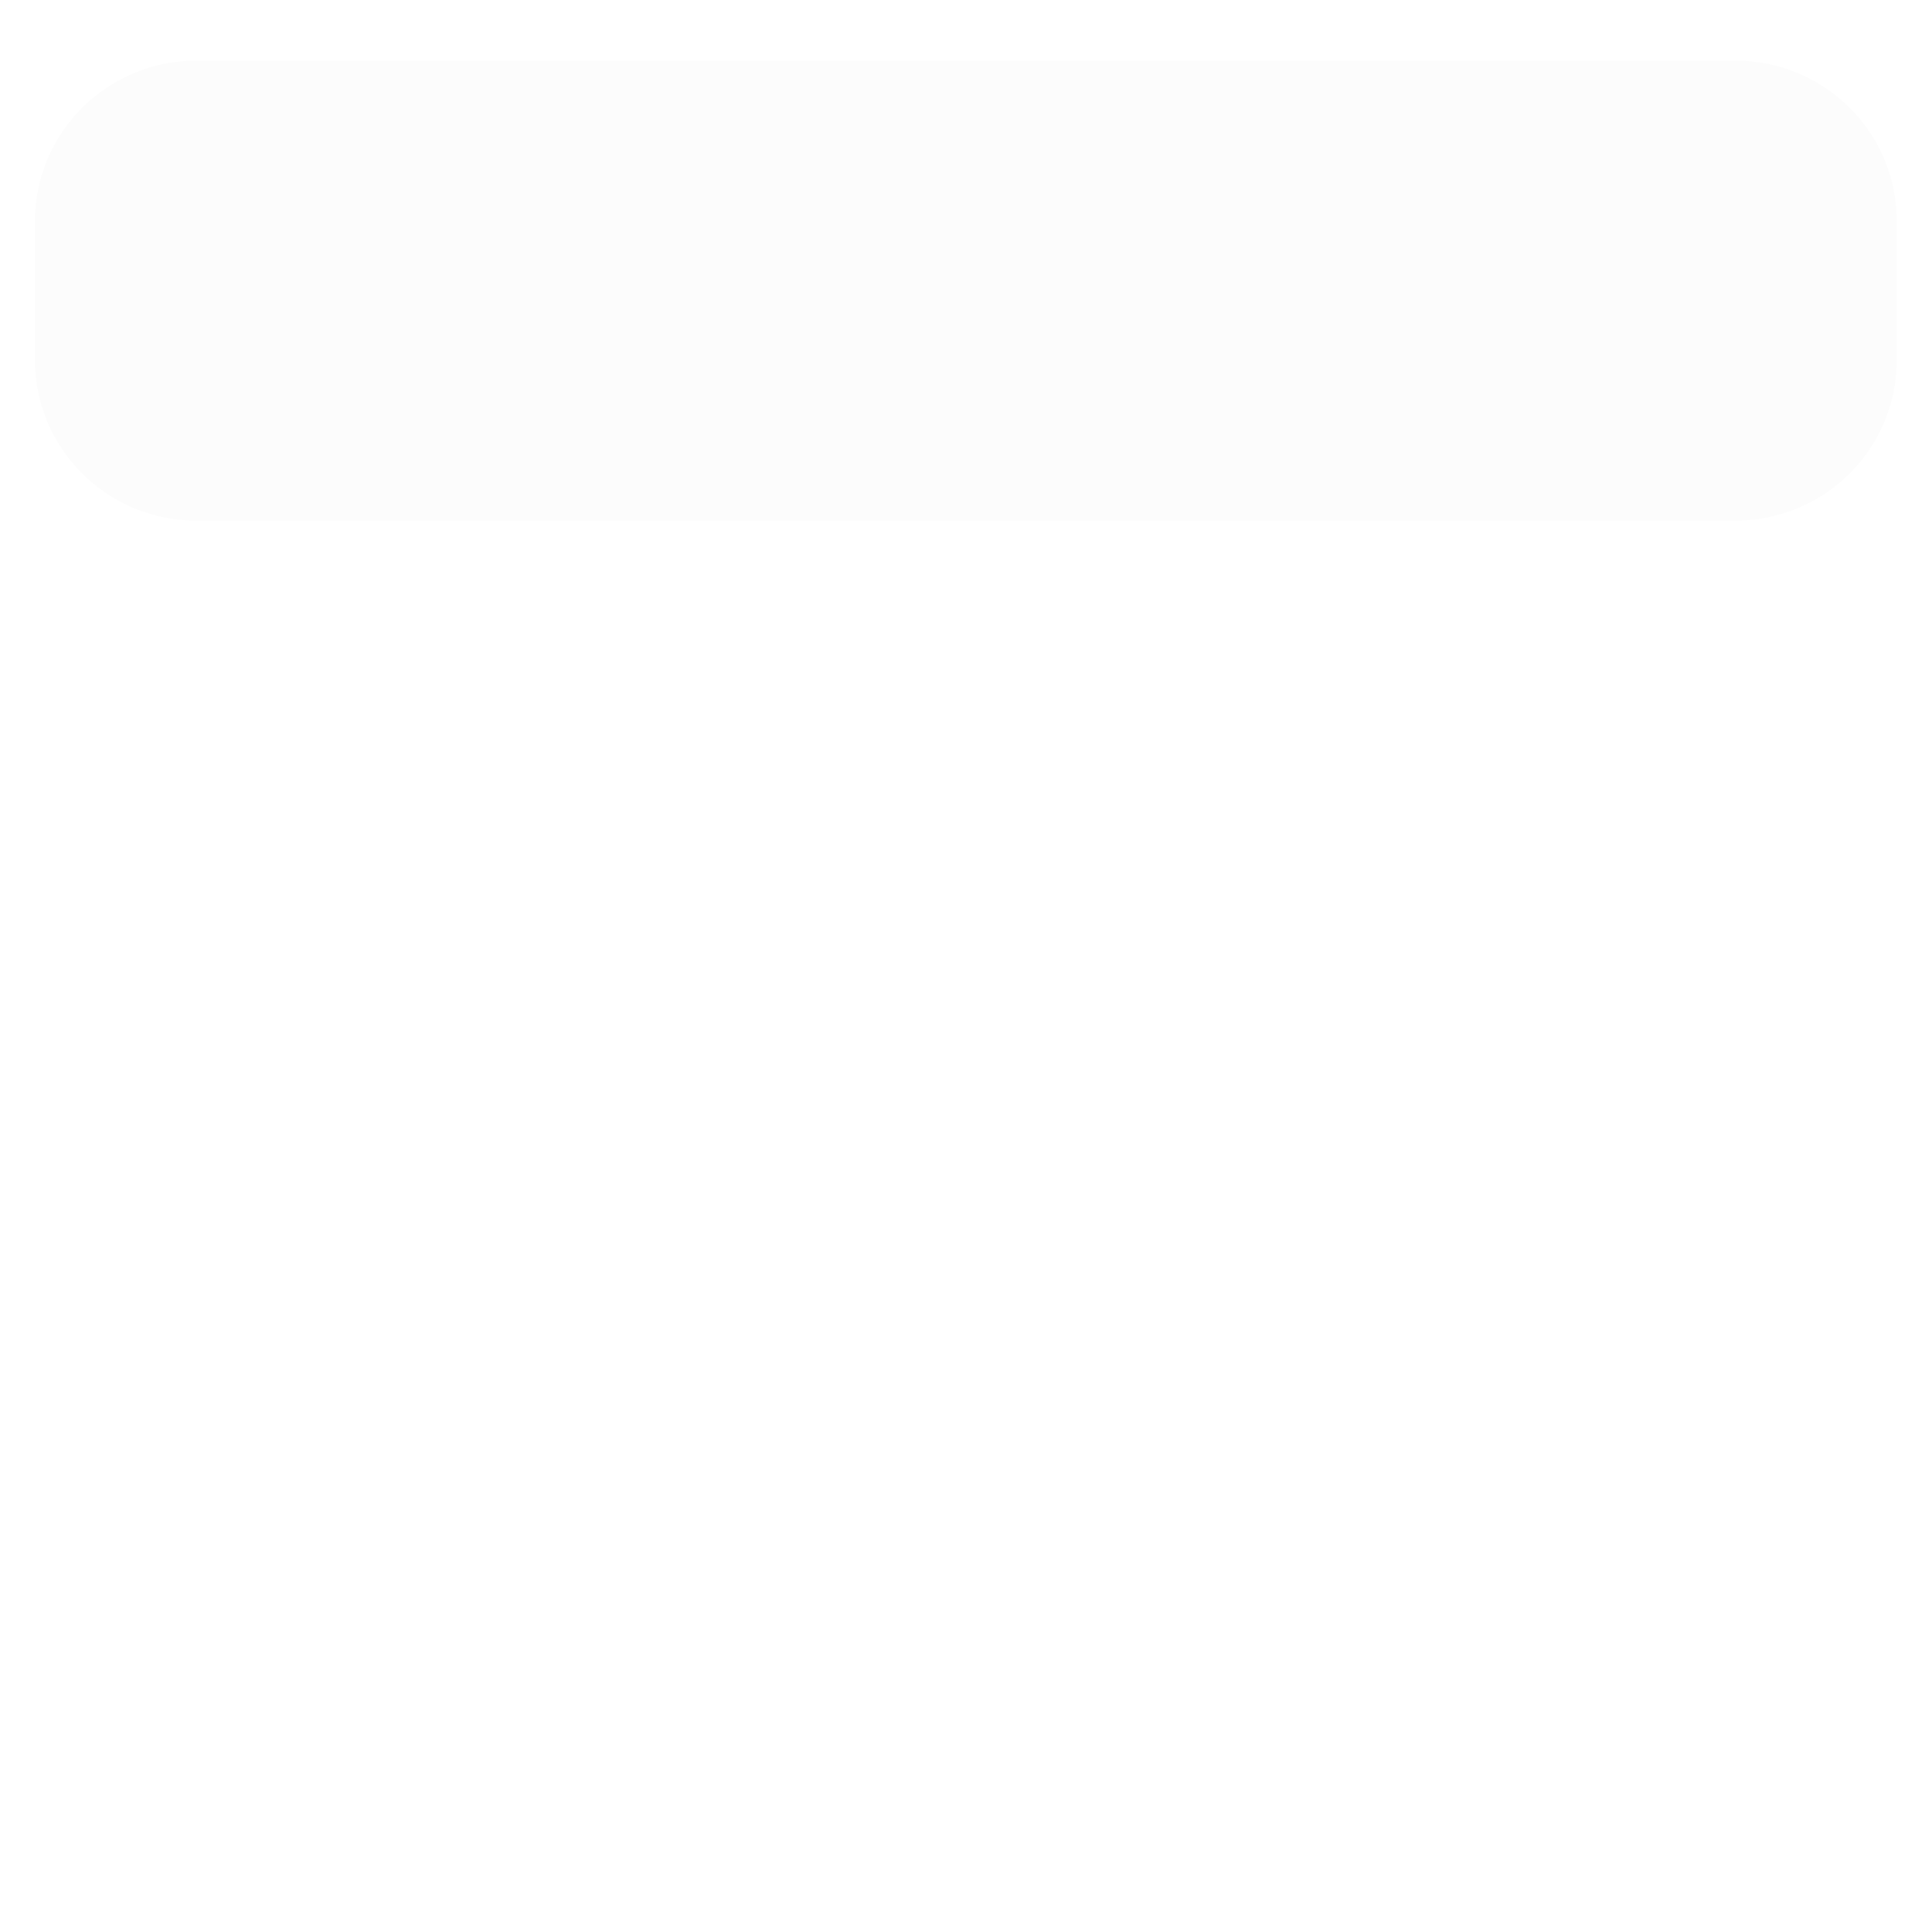 <?xml version="1.0" encoding="UTF-8" standalone="no"?>
<svg
   xmlns:dc="http://purl.org/dc/elements/1.1/"
   xmlns:cc="http://creativecommons.org/ns#"
   xmlns:rdf="http://www.w3.org/1999/02/22-rdf-syntax-ns#"
   xmlns:svg="http://www.w3.org/2000/svg"
   xmlns="http://www.w3.org/2000/svg"
   xmlns:sodipodi="http://sodipodi.sourceforge.net/DTD/sodipodi-0.dtd"
   xmlns:inkscape="http://www.inkscape.org/namespaces/inkscape"
   enable-background="new 0 0 24 24"
   height="24"
   viewBox="0 0 24 24"
   width="24"
   version="1.1"
   id="svg4"
   sodipodi:docname="fit_curve.svg"
   inkscape:version="0.92.2 (5c3e80d, 2017-08-06)">
  <defs
     id="defs8" />
  <sodipodi:namedview
     pagecolor="#ffffff"
     bordercolor="#666666"
     borderopacity="1"
     objecttolerance="10"
     gridtolerance="10"
     guidetolerance="10"
     inkscape:pageopacity="0"
     inkscape:pageshadow="2"
     inkscape:window-width="1920"
     inkscape:window-height="993"
     id="namedview6"
     showgrid="false"
     inkscape:zoom="9.8333333"
     inkscape:cx="11.058794"
     inkscape:cy="12.81356"
     inkscape:window-x="0"
     inkscape:window-y="32"
     inkscape:window-maximized="1"
     inkscape:current-layer="g840" />
  <g
     id="g840"
     transform="matrix(0.741,0,0,0.736,2.801,3.127)"
     style="fill:#000000">
    <g
       id="g817"
       style="fill:#000000" />
    <rect
       style="opacity:1;fill:none;fill-opacity:1;stroke:#000000;stroke-width:5.416;stroke-linejoin:round;stroke-miterlimit:4;stroke-dasharray:none;stroke-opacity:0.013"
       id="rect818"
       width="25.796"
       height="2.349"
       x="-0.486"
       y="-0.518" />
    <rect
       y="22.699"
       x="-0.624"
       height="2.349"
       width="25.796"
       id="rect820"
       style="opacity:1;fill:none;fill-opacity:1;stroke:#000000;stroke-width:5.416;stroke-linejoin:round;stroke-miterlimit:4;stroke-dasharray:none;stroke-opacity:0" />
    <path
       style="fill:#000000;stroke:none;stroke-width:2.708;stroke-linecap:butt;stroke-linejoin:miter;stroke-miterlimit:4;stroke-dasharray:none;stroke-opacity:1;fill-opacity:0"
       d="M 0.748,17.033 C 9.269,-13.443 15.208,37.255 23.8,8.05"
       id="path824"
       inkscape:connector-curvature="0"
       sodipodi:nodetypes="cc" />
    <ellipse
       style="opacity:1;fill:none;fill-opacity:1;stroke:#000000;stroke-width:2.766;stroke-linejoin:round;stroke-miterlimit:4;stroke-dasharray:none;stroke-opacity:0"
       id="path826"
       cx="23.389"
       cy="7.29"
       rx="3.293"
       ry="3.386" />
    <ellipse
       ry="3.386"
       rx="3.293"
       cy="16.411"
       cx="1.572"
       id="ellipse828"
       style="opacity:1;fill:none;fill-opacity:1;stroke:#000000;stroke-width:2.766;stroke-linejoin:round;stroke-miterlimit:4;stroke-dasharray:none;stroke-opacity:0" />
  </g>
</svg>
